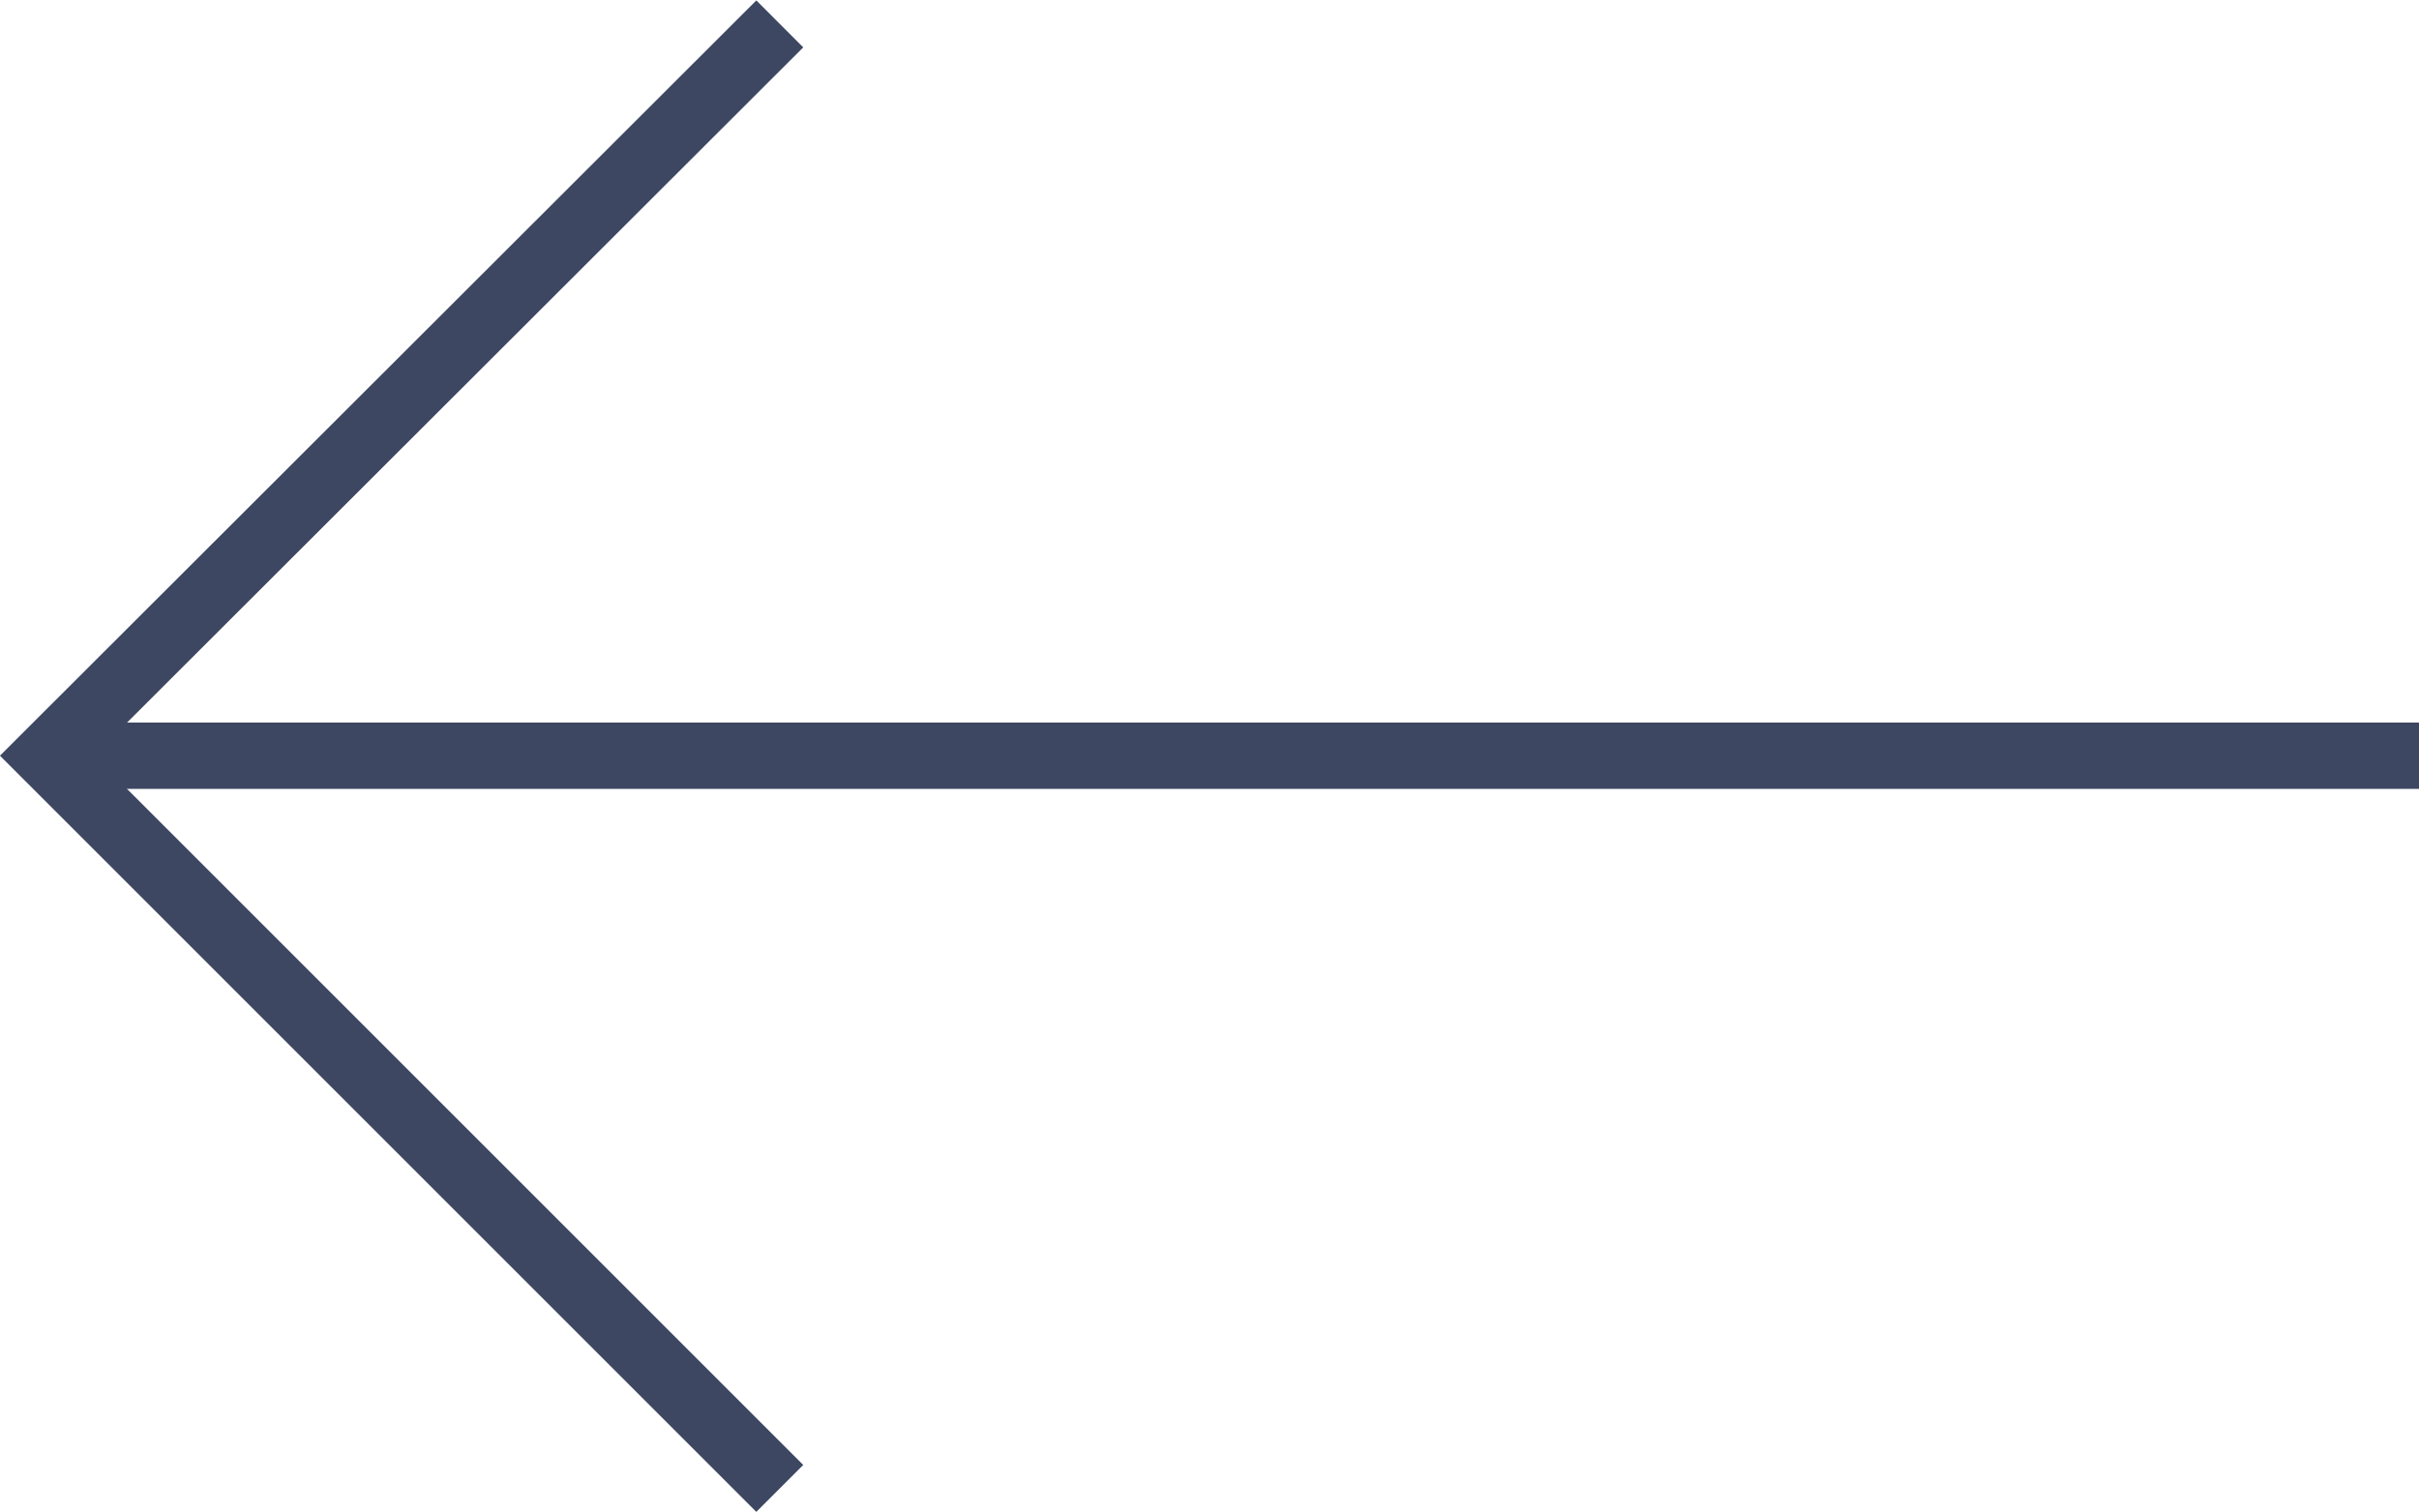<?xml version="1.0" encoding="UTF-8"?><svg xmlns="http://www.w3.org/2000/svg" viewBox="0 0 27.33 17.09"><defs><style>.d{fill:none;stroke:#3d4762;stroke-miterlimit:10;stroke-width:.75px;}</style></defs><g id="a"/><g id="b"><g id="c"><g><polyline class="d" points="8.81 .27 .53 8.54 8.81 16.82"/><line class="d" x1=".53" y1="8.54" x2="27.33" y2="8.54"/></g></g></g></svg>